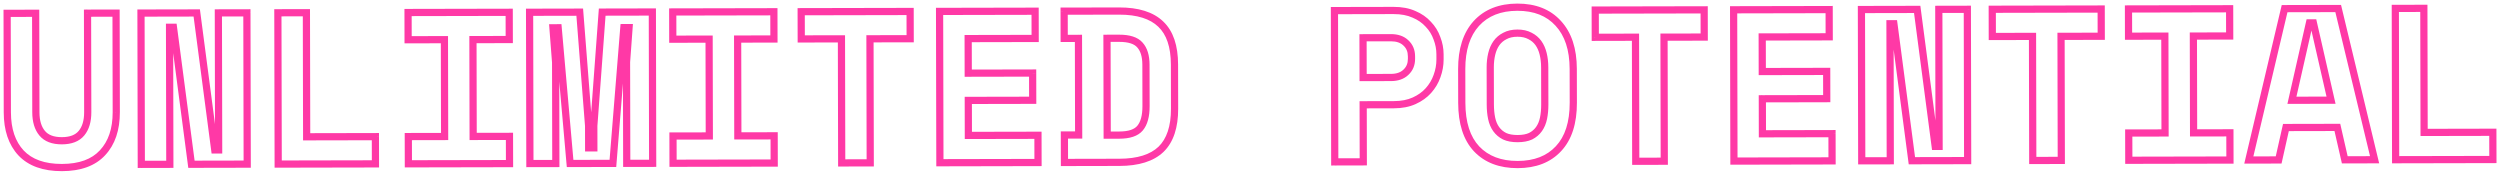 <svg fill="none" height="48" viewBox="0 0 694 48" width="694" xmlns="http://www.w3.org/2000/svg"><path d="m32.219 3.641 1-.002-.002-1-1 .002zm-3.759 38.768-.73-.684-.005.006zm-22.62.047-.732.681.005.006zm-3.861-38.752-.002-1-1.0.002.002 1zm7.92-.017 1-.002-.002-1-1.0.002zm1.809 33.296-.769.64zm10.92-.023-.771-.636zm1.671-33.304-.002-1-1 .002.002 1zm6.92-.014.057 27.48 2-.004-.057-27.48zm.057 27.48c.01 4.621-1.211 8.111-3.546 10.602l1.459 1.368c2.774-2.96 4.097-6.995 4.087-11.974zm-3.551 10.608c-2.267 2.457-5.716 3.772-10.539 3.782l.004 2c5.177-.011 9.242-1.431 12.004-4.425zm-10.539 3.782c-4.822.01-8.301-1.29-10.62-3.743l-1.454 1.374c2.813 2.976 6.899 4.38 12.077 4.369zm-10.614-3.737c-2.308-2.481-3.526-5.968-3.536-10.593l-2 .004c.01 4.975 1.328 9.003 4.071 11.951zm-3.536-10.593-.057-27.48-2.0.004.057 27.48zm-1.055-26.478 7.92-.017-.004-2-7.92.017zm6.918-1.014.057 27.48 2-.004-.057-27.48zm.057 27.48c.005 2.628.625 4.822 1.983 6.454l1.537-1.279c-.968-1.163-1.516-2.847-1.521-5.179zm1.983 6.454c1.416 1.702 3.572 2.454 6.235 2.449l-.004-2c-2.297.005-3.784-.635-4.694-1.728zm6.235 2.449c2.663-.005 4.816-.767 6.225-2.475l-1.543-1.273c-.905 1.097-2.389 1.743-4.686 1.748zm6.225-2.475c1.351-1.638 1.962-3.834 1.956-6.462l-2 .004c.005 2.332-.536 4.018-1.499 5.185zm1.956-6.462-.057-27.48-2 .004.057 27.48zm-1.055-26.478 7.92-.017-.004-2-7.92.017zm35.315 36.966-.991.13.115.872.879-.002zm1.08-.002.002 1 1-.002-.002-1zm-.079-38.04-.002-1-1 .002.002 1zm7.92-.017 1-.002-.002-1-1 .002zm.088 42.0.002 1 1-.002-.002-1zm-15.48.032-.992.13.115.872.879-.002zm-4.999-38.03.992-.13-.115-.872-.879.002zm-1.08.002-.002-1-1 .002.002 1zm.079 38.04.002 1 1-.002-.002-1zm-7.92.017-1 .002.002 1 1-.002zm-.087-42-.002-1-1 .002.002 1zm15.48-.032.992-.13-.115-.871-.879.002zm5.001 39.03 1.08-.002-.004-2-1.08.002zm2.078-1.004-.079-38.04-2 .004.079 38.04zm-1.077-37.038 7.92-.017-.004-2-7.92.017zm6.918-1.014.088 42 2-.004-.088-42zm1.085 40.998-15.48.032.004 2 15.48-.032zm-14.486.902-4.999-38.03-1.983.261 4.999 38.03zm-5.993-38.899-1.08.002.004 2 1.08-.002zm-2.078 1.004.079 38.04 2-.004-.079-38.04zm1.077 37.038-7.92.017.004 2 7.92-.017zm-6.918 1.014-.087-42-2 .004.087 42zm-1.085-40.998 15.48-.032-.004-2-15.48.032zm14.486-.902 4.999 38.03 1.983-.261-4.999-38.03zm23.51-.177-.002-1-1 .002.002 1zm7.92-.017 1-.002-.002-1-1 .002zm.072 34.44-1 .002.002 1 1-.002zm19.08-.04 1-.002-.002-1-1 .002zm.016 7.56.002 1 1-.002-.002-1zm-27.0.056-1 .002.002 1 1-.002zm-.085-41 7.92-.017-.004-2-7.92.017zm6.918-1.014.072 34.44 2-.004-.072-34.44zm1.074 35.438 19.08-.04-.004-2-19.08.04zm18.078-1.038.016 7.56 2-.004-.016-7.56zm1.014 6.558-27.0.056.004 2 27-.056zm-25.998 1.054-.087-42-2 .004.087 42zm35.051-42.073-.003-1-.999.002.002 1zm28.08-.059 1-.002-.003-1-1 .002zm.015 7.56.002 1 1-.002-.002-1zm-10.08.021-.002-1-1 .002.002 1zm.056 26.88-1 .002.002 1 1-.002zm10.08-.021 1-.002-.002-1-1 .002zm.016 7.56.002 1 1-.002-.002-1zm-28.08.059-1 .002.002 1 1-.002zm-.016-7.56-.002-1-1 .002.002 1zm10.08-.021.002 1 1-.002-.002-1zm-.056-26.88 1-.002-.002-1-1 .002zm-10.08.021-1 .002.002 1 1-.002zm-.013-6.56 28.08-.059-.005-2-28.08.059zm27.078-1.056.015 7.56 2-.004-.015-7.56zm1.013 6.558-10.08.021.004 2 10.08-.021zm-11.078 1.023.056 26.88 2-.004-.056-26.88zm1.058 27.878 10.08-.021-.004-2-10.08.021zm9.078-1.019.016 7.56 2-.004-.016-7.56zm1.014 6.558-28.08.059.004 2 28.08-.059zm-27.078 1.056-.016-7.56-2 .004.016 7.56zm-1.014-6.558 10.08-.021-.004-2-10.08.021zm11.078-1.023-.056-26.88-2 .004.056 26.88zm-1.058-27.878-10.08.021.004 2 10.08-.021zm-9.078 1.019-.015-7.56-2 .004.015 7.56zm32.723-7.628-.002-1-1 .002.002 1zm13.92-.029.997-.078-.072-.924-.927.002zm2.466 31.555 1-.002-.001-.038-.002-.038zm.012 6.12-1 .002.002 1 1-.002zm1.44-.003.002 1 1-.002-.002-1zm-.012-6.12-.998-.074-.003.038.001.038zm2.334-31.565-.002-1-.927.002-.069.924zm13.92-.029 1-.002-.002-1-1 .002zm.087 42.0.002 1 1-.002-.002-1zm-7.2.015-1 .002.002 1 1-.002zm-.058-28.08-.998-.073-.002.037v.037zm.7-9.601.997.073.078-1.075-1.077.002zm-1.44.003-.002-1-.921.002-.074.918zm-3.042 37.686.002 1 .921-.002.074-.918zm-11.88.025-.996.088.081.914.917-.002zm-3.318-37.673.996-.088-.081-.914-.917.002zm-1.44.003-.002-1-1.078.002.083 1.075zm.74 9.598 1-.002v-.037l-.003-.037zm.058 28.08.002 1 1-.002-.002-1zm-7.2.015-1 .002.002 1 1-.002zm-.085-41 13.92-.029-.004-2-13.92.029zm12.921-.951 2.466 31.555 1.994-.156-2.466-31.555zm2.463 31.479.012 6.12 2-.004-.012-6.12zm1.014 7.118 1.44-.003-.004-2-1.44.003zm2.438-1.005-.012-6.12-2 .004.012 6.12zm-.015-6.044 2.334-31.565-1.995-.147-2.334 31.565zm1.339-30.639 13.92-.029-.004-2-13.92.029zm12.918-1.027.087 42 2-.004-.087-42zm1.085 40.998-7.2.015.004 2 7.2-.015zm-6.198 1.013-.058-28.08-2 .004.058 28.08zm-.061-28.005.7-9.601-1.995-.145-.7 9.601zm-.299-10.674-1.44.003.004 2 1.44-.003zm-2.435.923-3.041 37.686 1.993.161 3.042-37.686zm-2.047 36.767-11.88.025.004 2 11.88-.025zm-10.882.937-3.318-37.673-1.992.175 3.318 37.673zm-4.316-38.585-1.44.003.004 2 1.44-.003zm-2.435 1.08.74 9.598 1.994-.154-.74-9.599zm.737 9.524.058 28.08 2-.004-.058-28.08zm1.056 27.078-7.2.015.004 2 7.2-.015zm-6.198 1.013-.087-42-2 .004.087 42zm38.651-42.081-.002-1-1 .002.002 1zm28.08-.059 1-.002-.002-1-1 .002zm.016 7.56.002 1 1-.002-.002-1zm-10.08.021-.002-1-1 .002.002 1zm.056 26.88-1 .002.002 1 1-.002zm10.08-.021 1-.002-.002-1-1 .002zm.015 7.56.003 1 1-.002-.003-1zm-28.079.059-1 .002.002 1 1-.002zm-.016-7.56-.002-1-1 .002.002 1zm10.08-.021.002 1 1-.002-.002-1zm-.056-26.88 1-.002-.002-1-1 .002zm-10.08.021-1 .002.002 1 1-.002zm-.014-6.56 28.08-.059-.004-2-28.08.059zm27.078-1.056.016 7.56 2-.004-.016-7.56zm1.014 6.558-10.08.021.004 2 10.08-.021zm-11.078 1.023.056 26.88 2-.004-.056-26.88zm1.058 27.878 10.08-.021-.004-2-10.08.021zm9.078-1.019.015 7.56 2-.004-.015-7.56zm1.013 6.558-28.08.059.005 2 28.08-.059zm-27.077 1.056-.016-7.56-2 .004.016 7.56zm-1.014-6.558 10.08-.021-.004-2-10.08.021zm11.078-1.023-.056-26.88-2 .004.056 26.88zm-1.058-27.878-10.08.021.004 2 10.08-.021zm-9.078 1.019-.016-7.56-2 .004.016 7.56zm34.642-7.632-.002-1-1 .002.002 1zm30.24-.063 1-.002-.002-1-1 .002zm.016 7.56.002 1 1-.002-.002-1zm-11.16.023-.002-1-1 .002.002 1zm.072 34.44.002 1 1-.002-.002-1zm-7.92.017-1 .002.002 1 1-.002zm-.072-34.44 1-.002-.002-1-1 .002zm-11.16.023-1 .002.002 1 1-.002zm-.014-6.56 30.24-.063-.004-2-30.24.063zm29.238-1.061.016 7.56 2-.004-.016-7.56zm1.014 6.558-11.16.023.004 2 11.16-.023zm-12.158 1.025.072 34.44 2-.004-.072-34.44zm1.07 33.438-7.92.017.004 2 7.92-.017zm-6.918 1.014-.072-34.44-2 .004.072 34.44zm-1.074-35.438-11.16.023.004 2 11.16-.023zm-10.158 1.021-.016-7.56-2 .004.016 7.56zm37.402-7.638-.002-1-1 .002.002 1zm26.52-.055 1-.002-.002-1-1 .002zm.016 7.56.002 1 1-.002-.002-1zm-18.6.039-.002-1-1 .002.002 1zm.02 9.6-1 .002.002 1 1-.002zm17.88-.037 1-.002-.002-1-1 .002zm.016 7.56.002 1 1-.002-.002-1zm-17.88.037-.002-1-1 .002.002 1zm.02 9.72-1 .002.002 1 1-.002zm19.32-.04 1-.002-.002-1-1 .002zm.016 7.56.002 1 1-.002-.002-1zm-27.24.057-1 .002.002 1 1-.002zm-.086-41 26.52-.055-.004-2-26.52.055zm25.518-1.053.016 7.56 2-.004-.016-7.56zm1.014 6.558-18.6.039.004 2 18.6-.039zm-19.598 1.041.02 9.6 2-.004-.02-9.6zm1.022 10.598 17.88-.037-.004-2-17.88.037zm16.878-1.035.016 7.56 2-.004-.016-7.56zm1.014 6.558-17.88.037.004 2 17.88-.037zm-18.878 1.039.02 9.72 2-.004-.02-9.72zm1.022 10.718 19.32-.04-.004-2-19.32.04zm18.318-1.038.016 7.56 2-.004-.016-7.56zm1.014 6.558-27.24.057.004 2 27.24-.057zm-26.238 1.055-.088-42-2 .004.088 42zm33.491-42.07-.002-1-1 .002.002 1zm26.827 3.604-.694.72.006.006zm.073 34.74.691.723.006-.006zm-26.813 3.656-1 .002.002 1 1-.002zm-.016-7.62-.002-1-1 .002.002 1zm3.96-.008.002 1 1-.002-.002-1zm-.056-26.82 1-.002-.002-1-1 .002zm-3.96.008-1 .002.002 1 1-.002zm21.052 24.916-.763-.645-.002.002zm-.048-23.1-.753.658.006.007.007.007zm-9.124-1.841-.002-1-1 .002.002 1zm.056 26.88-1 .002.002 1 1-.002zm-11.949-33.415 15.24-.032-.005-2-15.239.032zm15.24-.032c5.064-.011 8.626 1.172 10.891 3.356l1.388-1.44c-2.785-2.686-6.948-3.927-12.284-3.916zm10.897 3.361c2.25 2.134 3.481 5.556 3.492 10.489l2-.004c-.011-5.227-1.316-9.28-4.116-11.936zm3.492 10.489.025 12.24 2-.004-.025-12.24zm.025 12.24c.01 4.931-1.206 8.383-3.453 10.569l1.394 1.434c2.782-2.705 4.07-6.778 4.059-12.007zm-3.448 10.563c-2.255 2.157-5.815 3.336-10.883 3.347l.004 2c5.332-.011 9.487-1.248 12.262-3.901zm-10.883 3.347-15.24.032.004 2 15.24-.032zm-14.238 1.03-.016-7.62-2 .004.016 7.62zm-1.014-6.618 3.96-.008-.004-2-3.96.008zm4.958-1.01-.056-26.82-2 .004.056 26.82zm-1.058-27.818-3.96.008.004 2 3.96-.008zm-2.958 1.006-.015-7.56-2 .004.015 7.56zm14.298 27.85c2.869-.006 5.159-.669 6.52-2.289l-1.531-1.286c-.794.945-2.341 1.57-4.993 1.575zm6.518-2.287c1.338-1.584 1.91-3.907 1.904-6.771l-2 .004c.005 2.656-.535 4.415-1.431 5.476zm1.904-6.771-.024-11.52-2 .004.024 11.52zm-.024-11.52c-.006-2.541-.602-4.639-1.951-6.126l-1.481 1.344c.896.988 1.427 2.527 1.432 4.787zm-1.939-6.113c-1.37-1.566-3.659-2.196-6.519-2.19l.004 2c2.66-.006 4.214.597 5.009 1.506zm-6.519-2.19-3.36.007.004 2 3.36-.007zm-4.358 1.009.056 26.88 2-.004-.056-26.88zm1.058 27.878 3.36-.007-.004-2-3.36.007zm71.058-9.428-.003-1-1 .002.003 1zm.033 15.84.002 1 1-.002-.002-1zm-7.92.017-1 .002.002 1 1-.002zm-.088-42-.002-1-1 .002.002 1zm22.082 1.034-.408.913.009.004.01.004zm3.966 2.752-.743.669.012.013.013.013zm2.408 3.895-.943.334.006.015.006.015zm.022 10.5-.939-.344-.003.007-.002.007zm-2.392 4.025-.744-.667-.002.001zm-3.954 2.828.413.911zm-14.173-6.45-1 .002.002 1 1-.002zm11.877-1.465-.68-.733-.007.007-.007.007zm-.017-8.16-.691.723.007.007.007.007zm-11.883-1.415-.002-1-1 .002.002 1zm-.961 18.602.033 15.84 2-.004-.033-15.84zm1.03 14.838-7.92.017.005 2 7.92-.017zm-6.917 1.014-.088-42-2 .004.088 42zm-1.086-40.998 16.44-.034-.004-2-16.44.034zm16.44-.034c2.05-.004 3.786.334 5.232.981l.817-1.826c-1.757-.786-3.784-1.16-6.053-1.155zm5.251.989c1.482.626 2.678 1.463 3.612 2.5l1.486-1.338c-1.151-1.279-2.599-2.277-4.32-3.004zm3.637 2.526c.981 1.014 1.708 2.188 2.183 3.533l1.886-.667c-.571-1.613-1.45-3.035-2.633-4.257zm2.195 3.564c.518 1.325.777 2.682.78 4.076l2-.004c-.003-1.646-.31-3.248-.918-4.801zm.78 4.076.003 1.44 2-.004-.003-1.44zm.003 1.44c.003 1.438-.251 2.861-.769 4.276l1.878.688c.596-1.628.895-3.285.891-4.968zm-.774 4.29c-.472 1.353-1.2 2.58-2.192 3.687l1.489 1.335c1.163-1.298 2.029-2.753 2.591-4.363zm-2.194 3.688c-.933 1.046-2.133 1.91-3.62 2.583l.825 1.822c1.709-.774 3.146-1.795 4.287-3.073zm-3.62 2.583c-1.443.653-3.177.999-5.228 1.003l.005 2c2.269-.005 4.294-.387 6.048-1.181zm-5.228 1.003-8.52.018.005 2 8.52-.018zm-8.531-5.542 7.74-.016-.004-2-7.74.016zm7.74-.016c1.945-.004 3.598-.543 4.829-1.729l-1.388-1.44c-.766.738-1.871 1.165-3.445 1.169zm4.815-1.715c1.259-1.167 1.876-2.683 1.872-4.459l-2 .004c.003 1.264-.415 2.231-1.232 2.988zm1.872-4.459-.002-.72-2 .004.002.72zm-.002-.72c-.003-1.776-.627-3.289-1.891-4.451l-1.353 1.472c.82.754 1.242 1.718 1.244 2.983zm-1.876-4.438c-1.236-1.181-2.891-1.713-4.836-1.709l.004 2c1.574-.003 2.681.419 3.45 1.154zm-4.836-1.709-7.74.016.004 2 7.74-.016zm-8.738 1.018.023 11.04 2-.004-.023-11.04zm32.45-3.968-.738-.676-.004.005zm22.74-.047-.74.673.005.005zm.072 34.8-.728-.685-.005.005zm-22.74.048-.73.683.005.005zm14.993-3.511.419.908.015-.007.015-.008zm2.336-1.985.815.58zm1.254-3.003.979.201zm-.098-17.88.972-.237zm-1.326-2.997.813-.583zm-2.344-1.975-.474.88.014.008.015.007zm-6.96.015.449.893.015-.007.014-.008zm-2.336 1.985-.815-.58zm-1.314 3.003-.972-.233zm-.022 17.88-.979.205zm1.266 2.997.813-.583zm2.344 1.975-.445.895.015.007.015.007zm-10.919-18.637c-.011-5.278 1.299-9.23 3.796-11.996l-1.484-1.34c-2.931 3.245-4.323 7.739-4.312 13.341zm3.791-11.991c2.53-2.761 6.038-4.19 10.656-4.199l-.005-2c-5.062.011-9.147 1.598-12.126 4.848zm10.656-4.199c4.617-.01 8.108 1.405 10.607 4.15l1.479-1.346c-2.953-3.244-7.028-4.814-12.091-4.803zm10.612 4.155c2.546 2.756 3.89 6.7 3.901 11.975l2-.004c-.012-5.605-1.445-10.095-4.432-13.328zm3.901 11.975.02 9.36 2-.004-.02-9.36zm.02 9.36c.011 5.446-1.322 9.424-3.842 12.101l1.456 1.371c2.988-3.174 4.398-7.722 4.386-13.476zm-3.847 12.107c-2.486 2.68-5.973 4.074-10.6 4.084l.005 2c5.053-.011 9.119-1.552 12.061-4.724zm-10.6 4.084c-4.625.01-8.143-1.37-10.681-4.045l-1.451 1.377c2.994 3.154 7.082 4.678 12.137 4.668zm-10.676-4.039c-2.494-2.666-3.826-6.641-3.837-12.09l-2 .004c.012 5.751 1.418 10.29 4.376 13.453zm-3.837-12.09-.02-9.36-2 .004.02 9.36zm14.503 10.93c1.534-.003 2.887-.239 4.015-.759l-.837-1.816c-.791.364-1.837.573-3.183.576zm4.045-.774c1.099-.552 2.005-1.319 2.702-2.299l-1.63-1.159c-.5.703-1.151 1.259-1.97 1.671zm2.702-2.299c.69-.97 1.157-2.105 1.418-3.382l-1.959-.401c-.214 1.044-.582 1.911-1.089 2.624zm1.418-3.382c.254-1.238.376-2.587.373-4.043l-2 .004c.003 1.344-.11 2.555-.332 3.638zm.373-4.043-.022-10.32-2 .004.022 10.32zm-.022-10.32c-.003-1.391-.153-2.71-.456-3.954l-1.943.473c.262 1.075.397 2.235.399 3.485zm-.456-3.954c-.308-1.265-.798-2.386-1.485-3.344l-1.625 1.166c.516.72.91 1.597 1.167 2.651zm-1.485-3.344c-.701-.977-1.611-1.74-2.712-2.288l-.89 1.791c.821.408 1.474.962 1.977 1.663zm-2.682-2.272c-1.14-.614-2.473-.896-3.959-.892l.005 2c1.233-.003 2.222.231 3.005.653zm-3.959-.892c-1.486.003-2.817.29-3.954.909l.956 1.757c.781-.425 1.769-.663 3.003-.665zm-3.925.894c-1.099.552-2.005 1.319-2.702 2.299l1.63 1.159c.5-.703 1.151-1.259 1.97-1.671zm-2.702 2.299c-.683.961-1.168 2.084-1.471 3.35l1.945.465c.252-1.055.643-1.934 1.156-2.656zm-1.471 3.35c-.298 1.245-.443 2.565-.44 3.956l2-.004c-.002-1.249.128-2.41.385-3.486zm-.44 3.956.022 10.32 2-.004-.022-10.32zm.022 10.32c.003 1.456.13 2.805.389 4.042l1.958-.409c-.227-1.082-.344-2.293-.347-3.637zm.389 4.042c.267 1.276.738 2.408 1.432 3.376l1.626-1.166c-.51-.71-.882-1.576-1.1-2.619zm1.432 3.376c.701.977 1.611 1.74 2.712 2.288l.89-1.791c-.821-.408-1.474-.962-1.976-1.663zm2.742 2.302c1.131.515 2.484.746 4.019.743l-.005-2c-1.345.003-2.393-.202-3.184-.562zm25.56-35.942-.002-1-1 .002.002 1zm30.24-.063 1-.002-.002-1-1 .002zm.016 7.56.002 1 1-.002-.002-1zm-11.16.023-.002-1-1 .002.002 1zm.072 34.44.002 1 1-.002-.002-1zm-7.92.017-1 .002.002 1 1-.002zm-.072-34.44 1-.002-.002-1-1 .002zm-11.16.023-1 .002.002 1 1-.002zm-.014-6.56 30.24-.063-.004-2-30.24.063zm29.238-1.061.016 7.56 2-.004-.016-7.56zm1.014 6.558-11.16.023.004 2 11.16-.023zm-12.158 1.025.072 34.44 2-.004-.072-34.44zm1.07 33.438-7.92.017.004 2 7.92-.017zm-6.918 1.014-.072-34.44-2 .004.072 34.44zm-1.074-35.438-11.16.023.004 2 11.16-.023zm-10.158 1.021-.016-7.56-2 .004.016 7.56zm37.403-7.638-.002-1-1 .002.002 1zm26.52-.055 1-.002-.003-1-1 .002zm.015 7.56.002 1 1-.002-.002-1zm-18.6.039-.002-1-1 .002.002 1zm.02 9.6-1 .002.002 1 1-.002zm17.88-.037 1-.002-.002-1-1 .002zm.016 7.56.002 1 1-.002-.002-1zm-17.88.037-.002-1-1 .002.002 1zm.02 9.72-1 .002.002 1 1-.002zm19.32-.04 1-.002-.002-1-1 .002zm.016 7.56.002 1 1-.002-.002-1zm-27.24.057-1 .002.002 1 1-.002zm-.085-41 26.52-.055-.005-2-26.519.055zm25.518-1.053.015 7.56 2-.004-.015-7.56zm1.013 6.558-18.6.039.004 2 18.6-.039zm-19.598 1.041.02 9.6 2-.004-.02-9.6zm1.022 10.598 17.88-.037-.004-2-17.88.037zm16.878-1.035.016 7.56 2-.004-.016-7.56zm1.014 6.558-17.88.037.004 2 17.88-.037zm-18.878 1.039.02 9.72 2-.004-.02-9.72zm1.022 10.718 19.32-.04-.004-2-19.32.04zm18.318-1.038.016 7.56 2-.004-.016-7.56zm1.014 6.558-27.24.057.004 2 27.24-.057zm-26.238 1.055-.087-42-2 .004.087 42zm54.87-4.074-.991.13.114.871.879-.002zm1.08-.002.002 1 1-.002-.002-1zm-.079-38.04-.002-1-1 .002.002 1zm7.92-.017 1-.002-.002-1-1 .002zm.087 42.0.002 1 1-.002-.002-1zm-15.48.032-.991.13.114.871.879-.002zm-4.999-38.03.992-.13-.115-.871-.879.002zm-1.08.002-.002-1-1 .002.002 1zm.079 38.04.002 1 1-.002-.002-1zm-7.92.017-1 .002.002 1 1-.002zm-.087-42-.002-1-1 .002.002 1zm15.48-.032.991-.13-.114-.872-.879.002zm5.001 39.03 1.08-.002-.004-2-1.08.002zm2.078-1.004-.079-38.04-2 .004.079 38.04zm-1.077-37.038 7.92-.017-.004-2-7.92.017zm6.918-1.014.087 42 2-.004-.087-42zm1.085 40.998-15.48.032.004 2 15.48-.032zm-14.486.902-4.999-38.03-1.983.261 4.999 38.03zm-5.993-38.899-1.08.002.004 2 1.08-.002zm-2.078 1.004.079 38.04 2-.004-.079-38.04zm1.077 37.038-7.92.017.004 2 7.92-.017zm-6.918 1.014-.087-42-2 .004.087 42zm-1.085-40.998 15.48-.032-.004-2-15.48.032zm14.486-.902 5 38.03 1.983-.261-5-38.03zm21.83-.174-.002-1-1 .002.002 1zm30.24-.063 1-.002-.002-1-1 .002zm.016 7.56.002 1 1-.002-.002-1zm-11.16.023-.002-1-1 .002.002 1zm.072 34.44.002 1 1-.002-.002-1zm-7.92.017-1 .002.002 1 1-.002zm-.072-34.44 1-.002-.002-1-1 .002zm-11.16.023-1 .002.002 1 1-.002zm-.014-6.56 30.24-.063-.004-2-30.24.063zm29.238-1.061.016 7.56 2-.004-.016-7.56zm1.014 6.558-11.16.023.004 2 11.16-.023zm-12.158 1.025.072 34.44 2-.004-.072-34.44zm1.069 33.438-7.92.017.005 2 7.92-.017zm-6.917 1.014-.072-34.44-2 .004.072 34.44zm-1.074-35.438-11.16.023.004 2 11.16-.023zm-10.158 1.021-.016-7.56-2 .004.016 7.56zm36.802-7.637-.002-1-1 .002.002 1zm28.08-.059 1-.002-.002-1-1 .002zm.016 7.56.002 1 1-.002-.002-1zm-10.08.021-.002-1-1 .002.002 1zm.056 26.88-1 .002.002 1 1-.002zm10.08-.021 1-.002-.002-1-1 .002zm.016 7.56.002 1 1-.002-.002-1zm-28.08.059-1 .002.002 1 1-.002zm-.016-7.56-.002-1-1 .002.002 1zm10.08-.021.002 1 1-.002-.002-1zm-.056-26.88 1-.002-.002-1-1 .002zm-10.08.021-1 .002.002 1 1-.002zm-.014-6.56 28.08-.059-.004-2-28.08.059zm27.078-1.056.016 7.56 2-.004-.016-7.56zm1.014 6.558-10.08.021.004 2 10.08-.021zm-11.078 1.023.056 26.88 2-.004-.056-26.88zm1.058 27.878 10.08-.021-.004-2-10.08.021zm9.078-1.019.016 7.56 2-.004-.016-7.56zm1.014 6.558-28.08.059.004 2 28.08-.059zm-27.078 1.056-.016-7.56-2 .004.016 7.56zm-1.014-6.558 10.08-.021-.004-2-10.08.021zm11.078-1.023-.056-26.88-2 .004.056 26.88zm-1.058-27.878-10.08.021.004 2 10.08-.021zm-9.078 1.019-.016-7.56-2 .004.016 7.56zm56.971 25.321.975-.223-.178-.778-.799.002zm-14.28.03-.002-1-.799.002-.175.779zm-2.021 9.004.002 1 .799-.002.175-.779zm-8.28.017-.973-.23-.292 1.233 1.267-.003zm9.932-42.021-.002-1-.789.002-.182.768zm14.88-.031.973-.234-.185-.768-.79.002zm10.108 41.979.002 1 1.267-.003-.297-1.232zm-8.28.017-.975.223.178.778.799-.002zm-14.675-16.529-.975-.221-.277 1.224 1.255-.003zm10.86-.023.003 1 1.251-.003-.279-1.22zm-4.904-21.47.975-.223-.178-.779-.799.002zm-1.08.002-.002-1-.797.002-.177.777zm7.738 28.024-14.28.03.004 2 14.28-.03zm-15.254.811-2.021 9.004 1.952.438 2.021-9.004zm-1.047 8.223-8.28.017.004 2 8.28-.017zm-7.305 1.247 9.933-42.021-1.947-.46-9.932 42.021zm8.961-41.251 14.88-.031-.004-2-14.88.031zm13.906-.797 10.108 41.979 1.944-.468-10.107-41.979zm11.078 40.745-8.28.017.004 2 8.28-.017zm-7.303.794-2.059-8.996-1.95.446 2.059 8.996zm-15.647-15.306 10.86-.023-.005-2-10.86.023zm11.832-1.245-4.904-21.47-1.95.445 4.905 21.47zm-5.881-22.247-1.08.002.004 2 1.08-.002zm-2.054.781-4.875 21.49 1.951.443 4.875-21.49zm24.806-3.788-.002-1-1 .002.002 1zm7.92-.017 1-.002-.002-1-1 .002zm.071 34.44-1 .002.003 1 1-.002zm19.08-.04 1-.002-.002-1-1 .002zm.016 7.56.002 1 1-.002-.002-1zm-27 .056-1 .002.002 1 1-.002zm-.085-41 7.92-.017-.004-2-7.92.017zm6.918-1.014.071 34.44 2-.004-.071-34.44zm1.074 35.438 19.079-.04-.004-2-19.08.04zm18.077-1.038.016 7.56 2-.004-.016-7.56zm1.014 6.558-27 .056.004 2 27-.056zm-25.998 1.054-.087-42-2 .004.087 42z" fill="#ff39a6"/></svg>